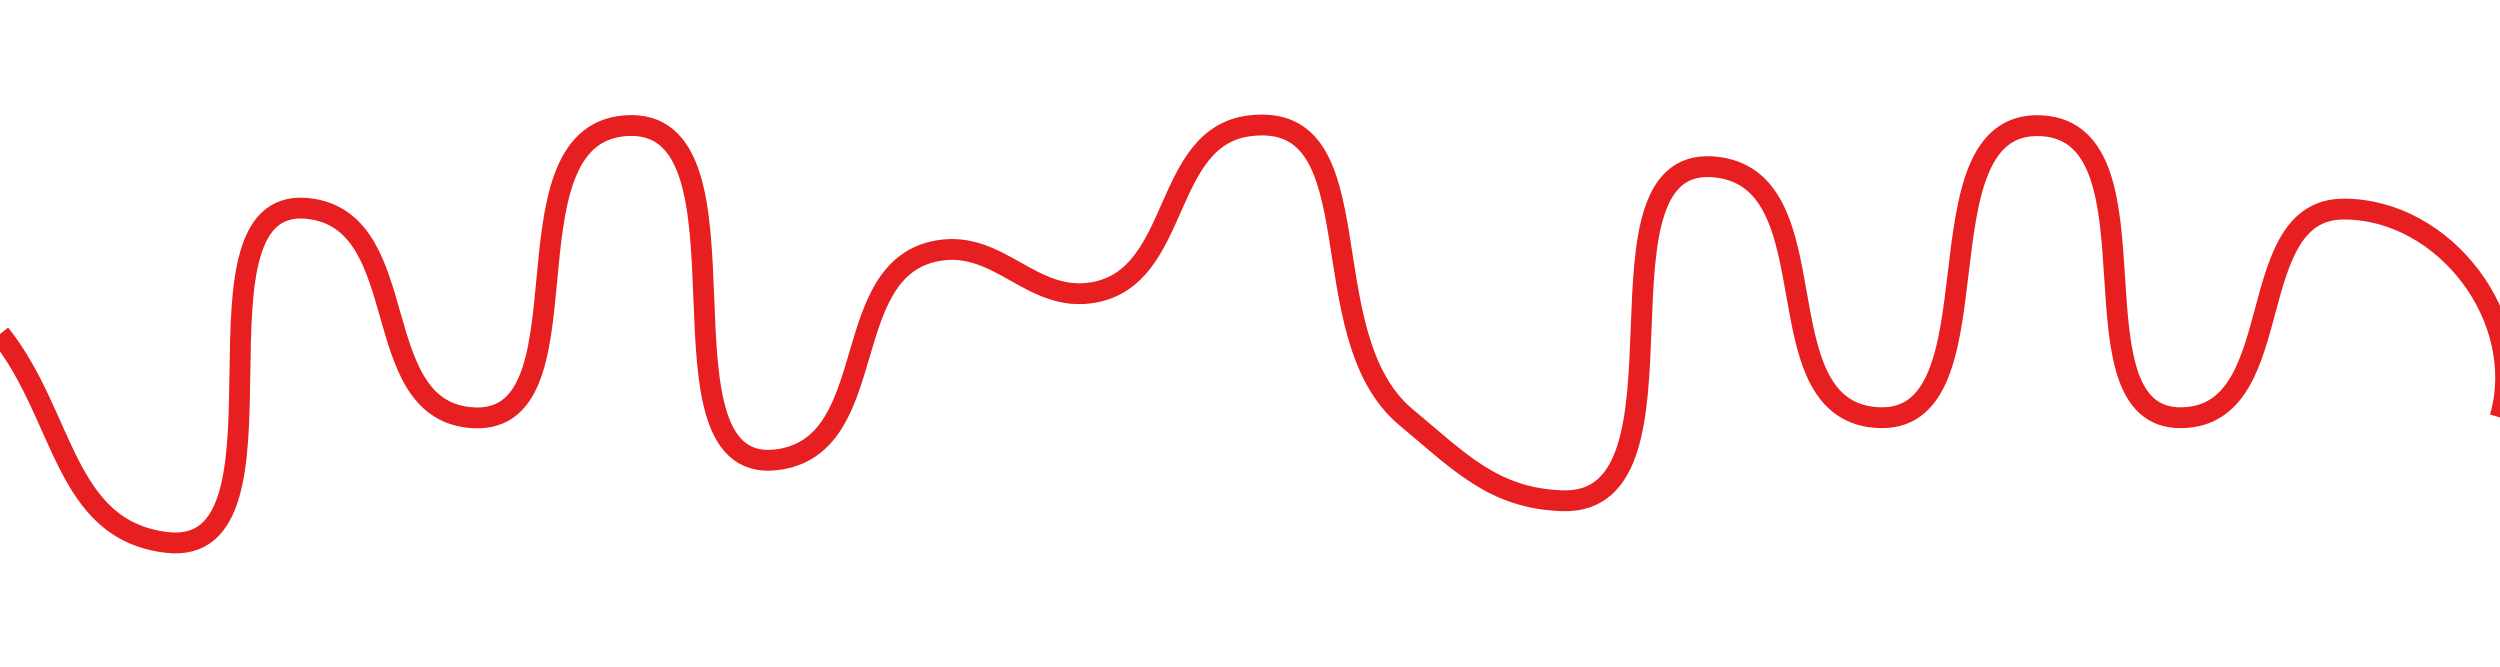 <svg width="60" height="16" viewBox="0 0 60 16" fill="none" xmlns="http://www.w3.org/2000/svg">
<g clip-path="url(#clip0_152_18)">
<path d="M0 8.018C1.562 9.971 1.517 12.723 4 13.018C7.386 13.42 4.134 4.471 7.5 5.018C9.909 5.41 8.824 9.753 11.25 10.018C14.333 10.355 11.909 3.263 15 3.018C18.44 2.745 15.352 11.62 18.75 11.018C21.153 10.592 20.097 6.447 22.5 6.018C23.992 5.752 24.758 7.284 26.25 7.018C28.358 6.642 27.874 3.273 30 3.018C33.079 2.649 31.364 8.037 33.75 10.018C35.027 11.078 35.841 11.964 37.5 12.018C40.949 12.129 37.834 3.535 41.25 4.018C43.986 4.405 42.248 9.773 45 10.018C48.136 10.297 45.856 2.843 49 3.018C52.052 3.188 49.456 10.291 52.5 10.018C54.931 9.8 53.809 5.018 56.25 5.018C58.691 5.018 60.683 7.675 60 10.018" stroke="#E71F20" stroke-width="0.5"/>
</g>
<defs>
<clipPath id="clip0_152_18">
<rect width="60" height="16" fill="white"/>
</clipPath>
</defs>
</svg>
